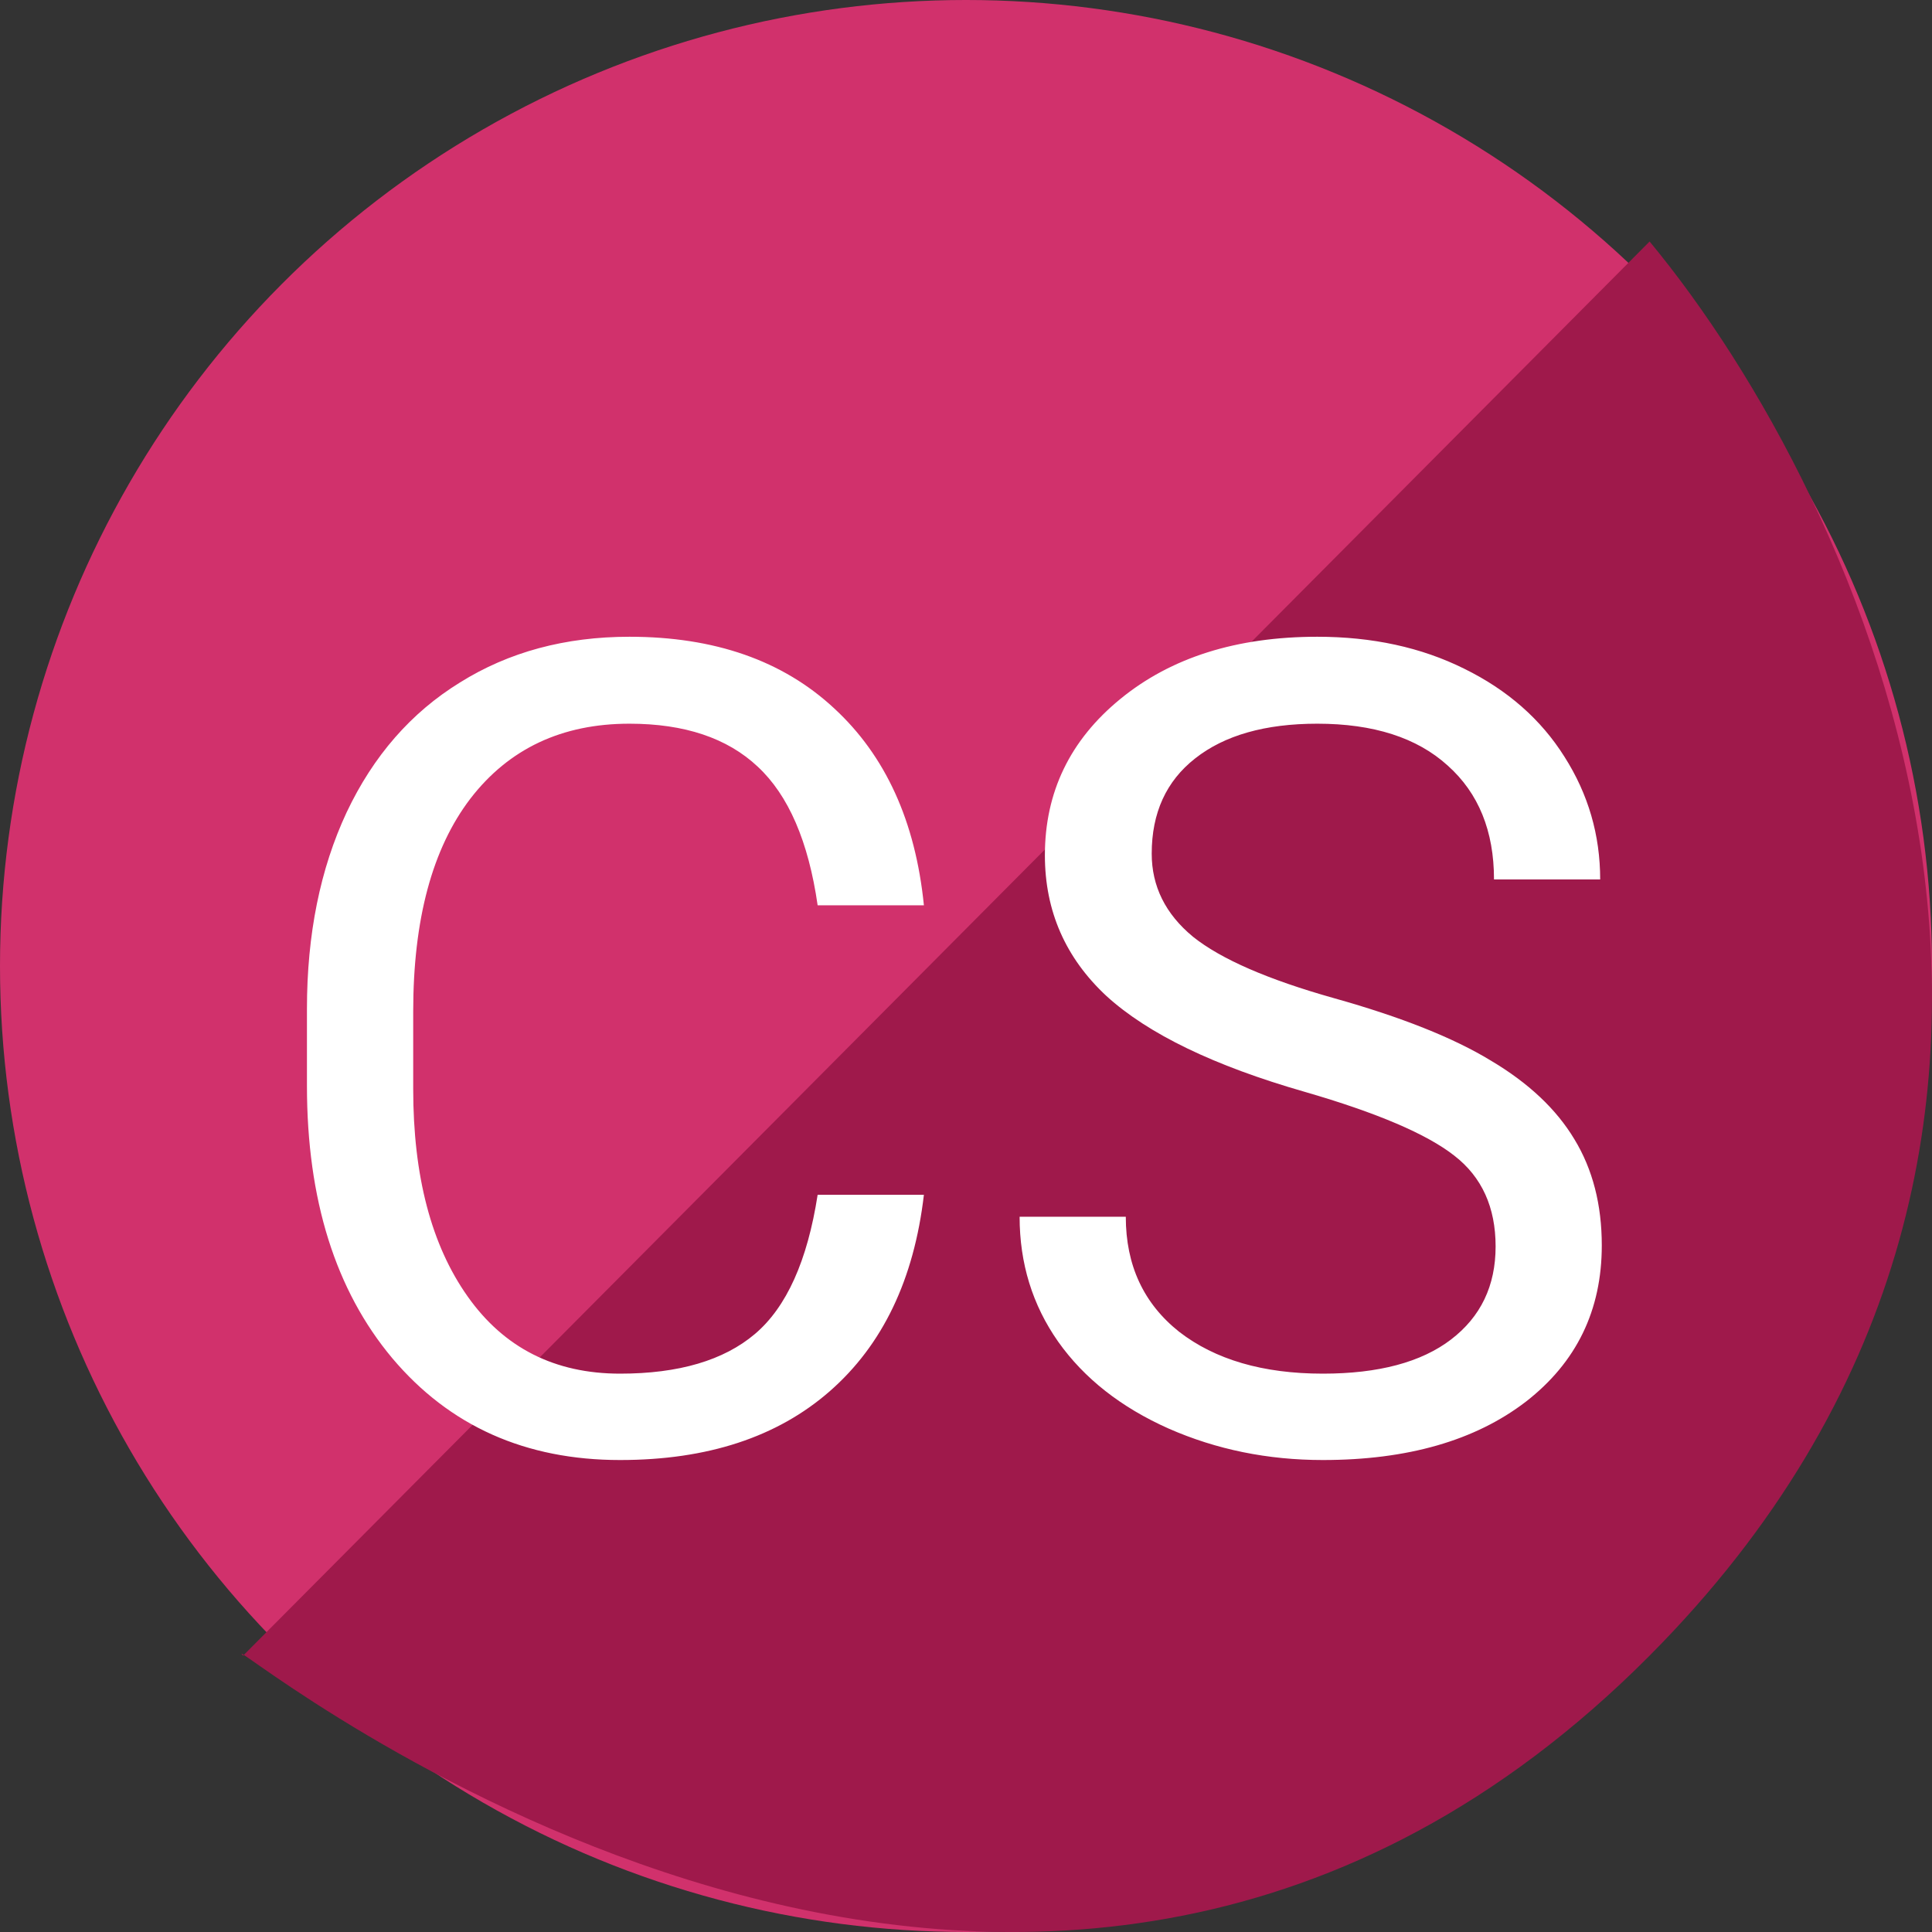 <svg width="24" height="24" viewBox="0 0 24 24" fill="none" xmlns="http://www.w3.org/2000/svg">
<rect x="0" y="0" width="24" height="24" fill="#333333" stroke="none"/>
<g id="CS">
<circle id="Ellipse 65" cx="12" cy="12" r="12" fill="#D1316C"/>
<path id="Vector 187" d="M3.029 20.558L3.02 20.567C2.99 20.537 2.994 20.535 3.029 20.558L20.492 3C23.139 6.194 26.845 14.179 20.492 20.567C12.996 28.104 3.613 20.938 3.029 20.558Z" fill="#9F194B"/>
<path id="CS_2" d="M11.477 14.842C11.354 15.895 10.964 16.708 10.308 17.282C9.656 17.852 8.788 18.137 7.703 18.137C6.527 18.137 5.584 17.715 4.873 16.872C4.167 16.029 3.813 14.901 3.813 13.488V12.531C3.813 11.606 3.978 10.793 4.306 10.091C4.638 9.389 5.108 8.851 5.714 8.478C6.32 8.099 7.022 7.91 7.819 7.91C8.877 7.91 9.724 8.206 10.362 8.799C11 9.387 11.372 10.203 11.477 11.246H10.157C10.043 10.453 9.795 9.879 9.412 9.523C9.034 9.168 8.503 8.99 7.819 8.99C6.981 8.99 6.322 9.3 5.844 9.92C5.37 10.54 5.133 11.421 5.133 12.565V13.529C5.133 14.609 5.358 15.468 5.81 16.106C6.261 16.744 6.892 17.064 7.703 17.064C8.432 17.064 8.991 16.899 9.378 16.571C9.77 16.239 10.03 15.662 10.157 14.842H11.477ZM16.207 13.563C15.081 13.24 14.261 12.843 13.746 12.374C13.236 11.9 12.98 11.317 12.98 10.624C12.98 9.84 13.293 9.193 13.917 8.683C14.546 8.168 15.362 7.91 16.364 7.91C17.048 7.91 17.656 8.042 18.189 8.307C18.727 8.571 19.142 8.936 19.434 9.4C19.73 9.865 19.878 10.373 19.878 10.925H18.559C18.559 10.323 18.367 9.852 17.984 9.51C17.602 9.163 17.061 8.99 16.364 8.99C15.717 8.99 15.211 9.134 14.847 9.421C14.487 9.703 14.307 10.098 14.307 10.604C14.307 11.009 14.477 11.353 14.819 11.636C15.166 11.914 15.751 12.169 16.576 12.401C17.406 12.634 18.053 12.891 18.518 13.174C18.987 13.452 19.333 13.778 19.557 14.151C19.785 14.525 19.898 14.965 19.898 15.471C19.898 16.277 19.584 16.924 18.955 17.412C18.326 17.895 17.485 18.137 16.433 18.137C15.749 18.137 15.111 18.007 14.519 17.747C13.926 17.483 13.468 17.123 13.145 16.667C12.825 16.211 12.666 15.694 12.666 15.115H13.985C13.985 15.717 14.206 16.193 14.648 16.544C15.095 16.89 15.69 17.064 16.433 17.064C17.125 17.064 17.656 16.922 18.025 16.64C18.395 16.357 18.579 15.972 18.579 15.484C18.579 14.997 18.408 14.621 18.066 14.356C17.725 14.088 17.105 13.823 16.207 13.563Z" fill="white"/>
</g>
</svg>
